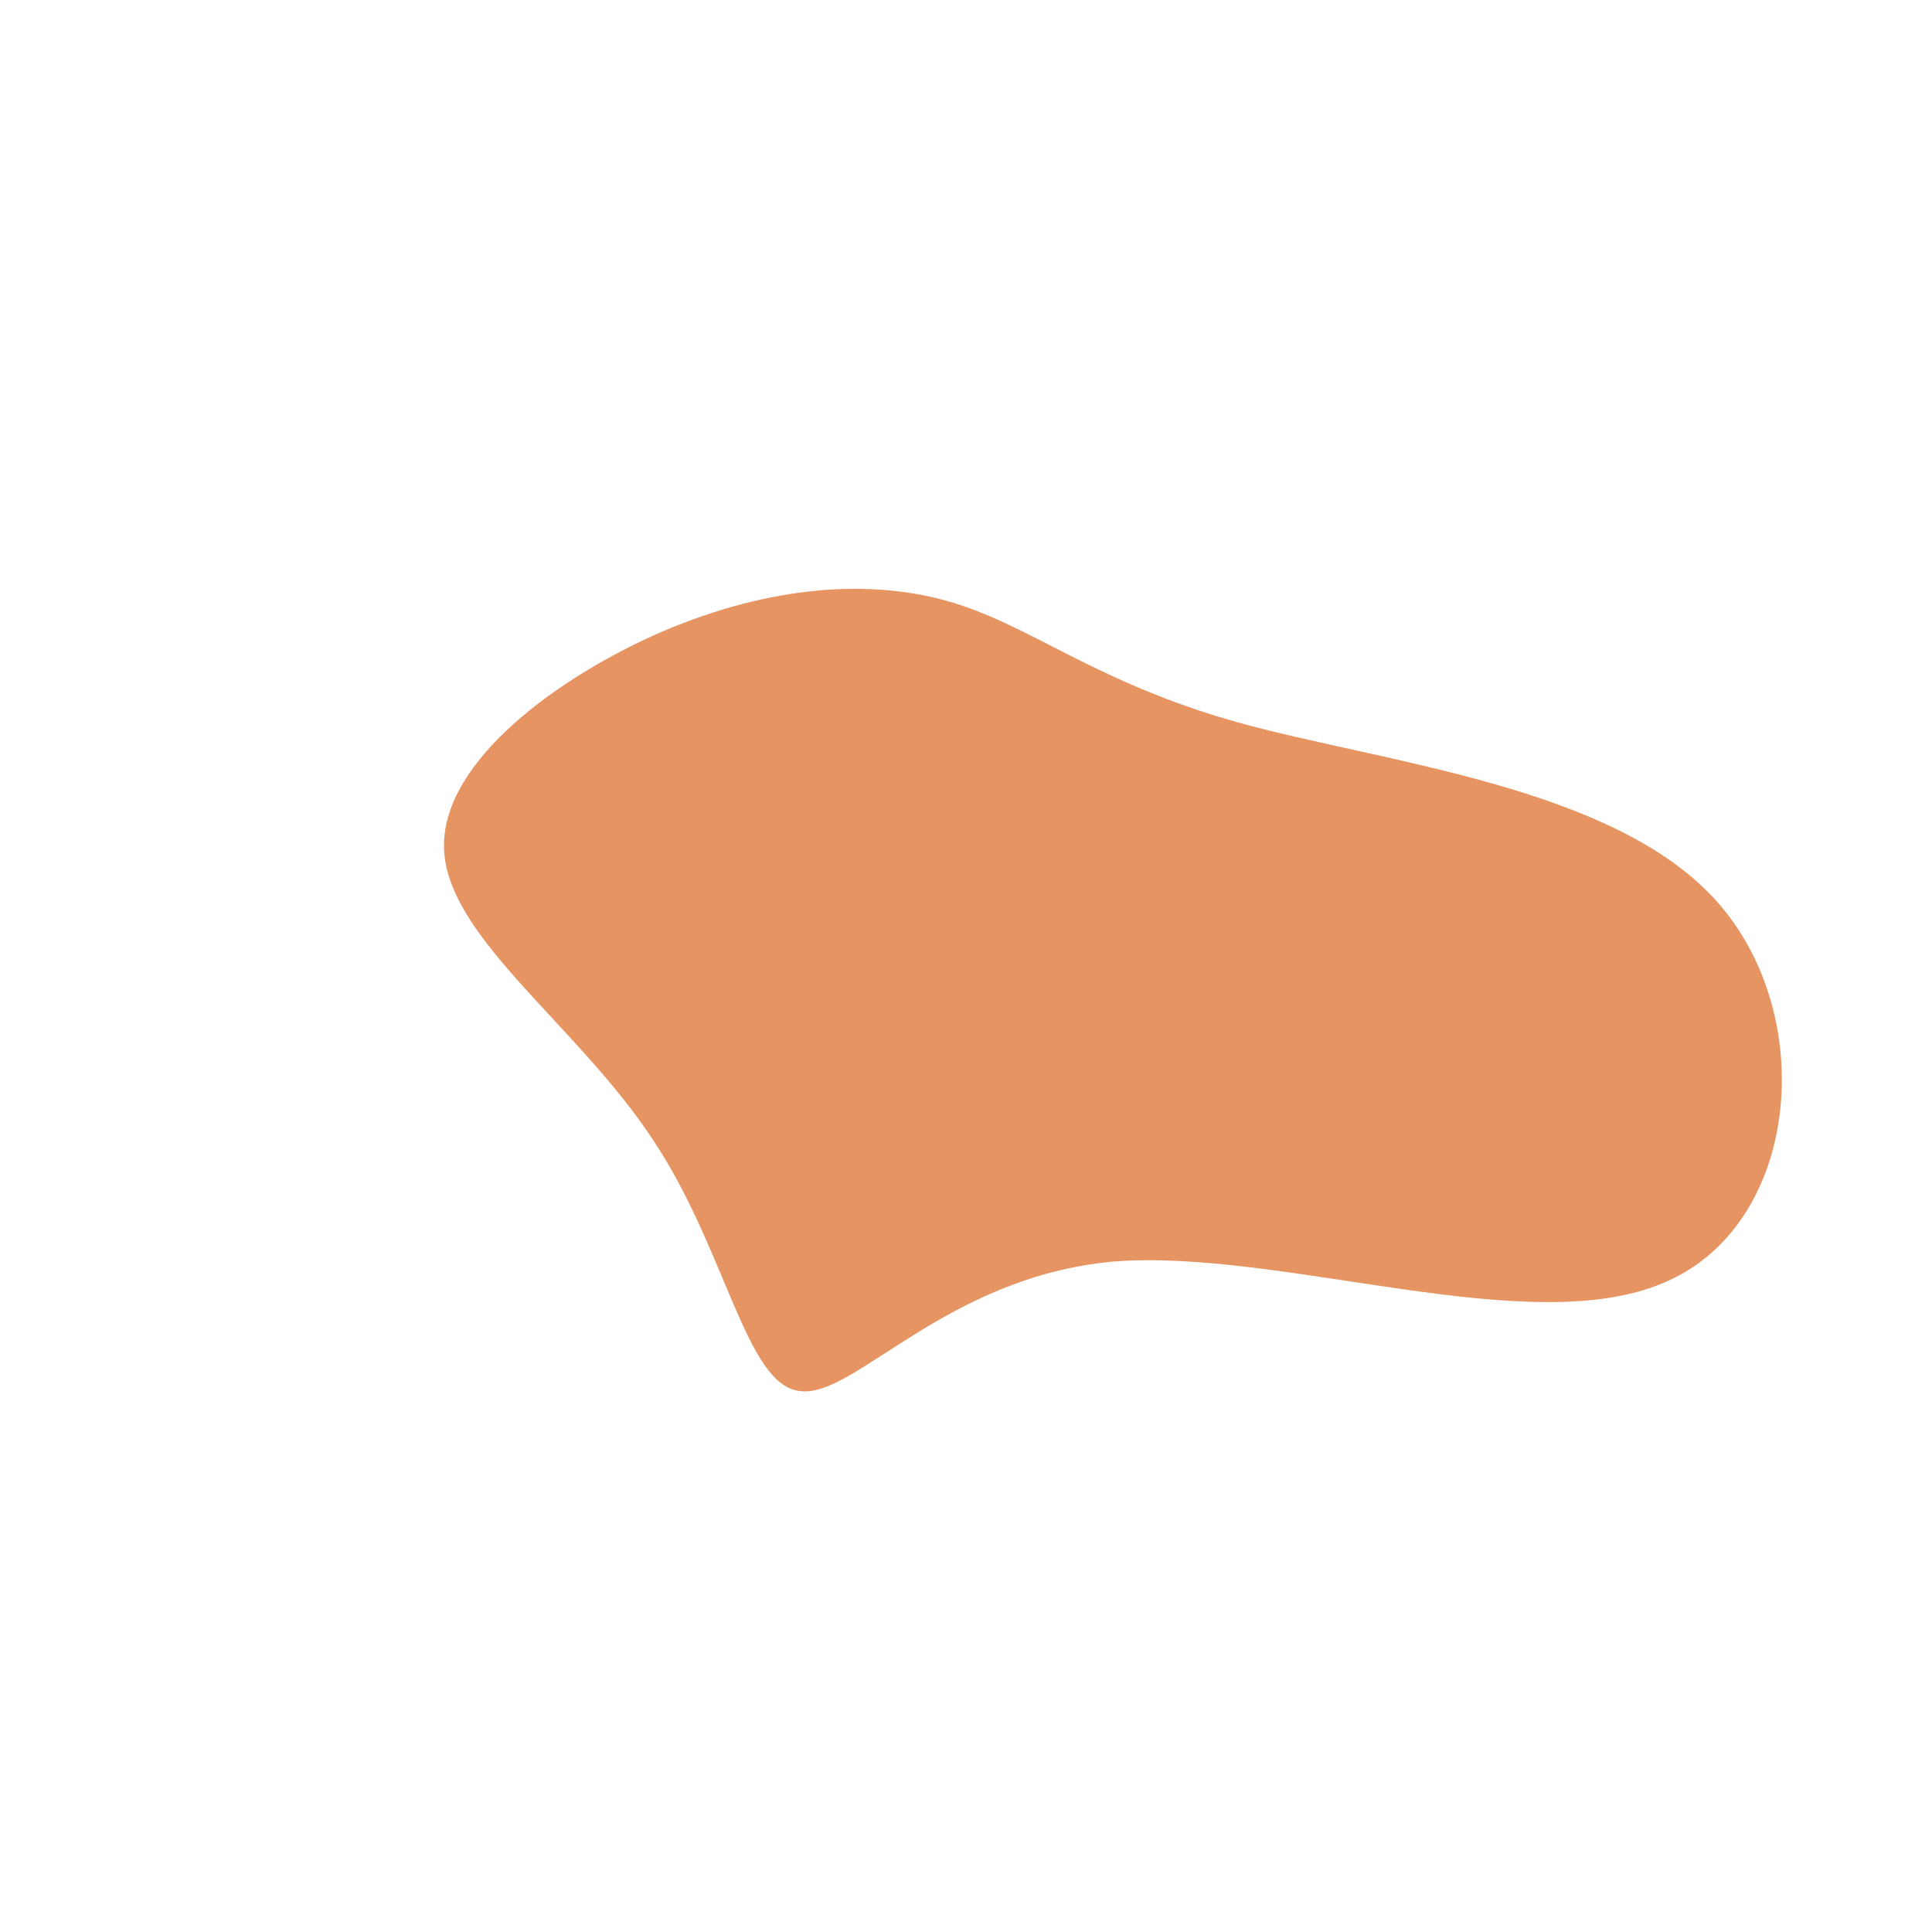<!--?xml version="1.0" standalone="no"?-->
              <svg id="sw-js-blob-svg" viewBox="0 0 100 100" xmlns="http://www.w3.org/2000/svg" version="1.1">
                    <defs> 
                        <linearGradient id="sw-gradient" x1="0" x2="1" y1="1" y2="0">
                            <stop id="stop1" stop-color="rgba(229, 148, 98, 1)" offset="0%" style="--darkreader-inline-stopcolor: #a93a06;" data-darkreader-inline-stopcolor=""></stop>
                            <stop id="stop2" stop-color="rgba(229, 148, 98, 1)" offset="100%" style="--darkreader-inline-stopcolor: #2f3234;" data-darkreader-inline-stopcolor=""></stop>
                        </linearGradient>
                    </defs>
                <path fill="url(#sw-gradient)" d="M14.1,-12.6C21.7,-10.5,33.6,-9.3,38.9,-3.3C44.2,2.7,43.1,13.5,36.1,16.4C29.1,19.4,16.3,14.6,7.6,15.3C-1.1,16.1,-5.8,22.4,-8.6,22C-11.4,21.7,-12.4,14.7,-16.2,9C-20,3.2,-26.6,-1.3,-27,-5.8C-27.4,-10.2,-21.7,-14.6,-16.2,-17.1C-10.6,-19.6,-5.3,-20.1,-1,-18.9C3.3,-17.7,6.6,-14.7,14.1,-12.6Z" width="100%" height="100%" transform="translate(50 50)" style="transition: all 0.3s ease 0s;" stroke-width="0" stroke="url(#sw-gradient)"></path>
              </svg>
